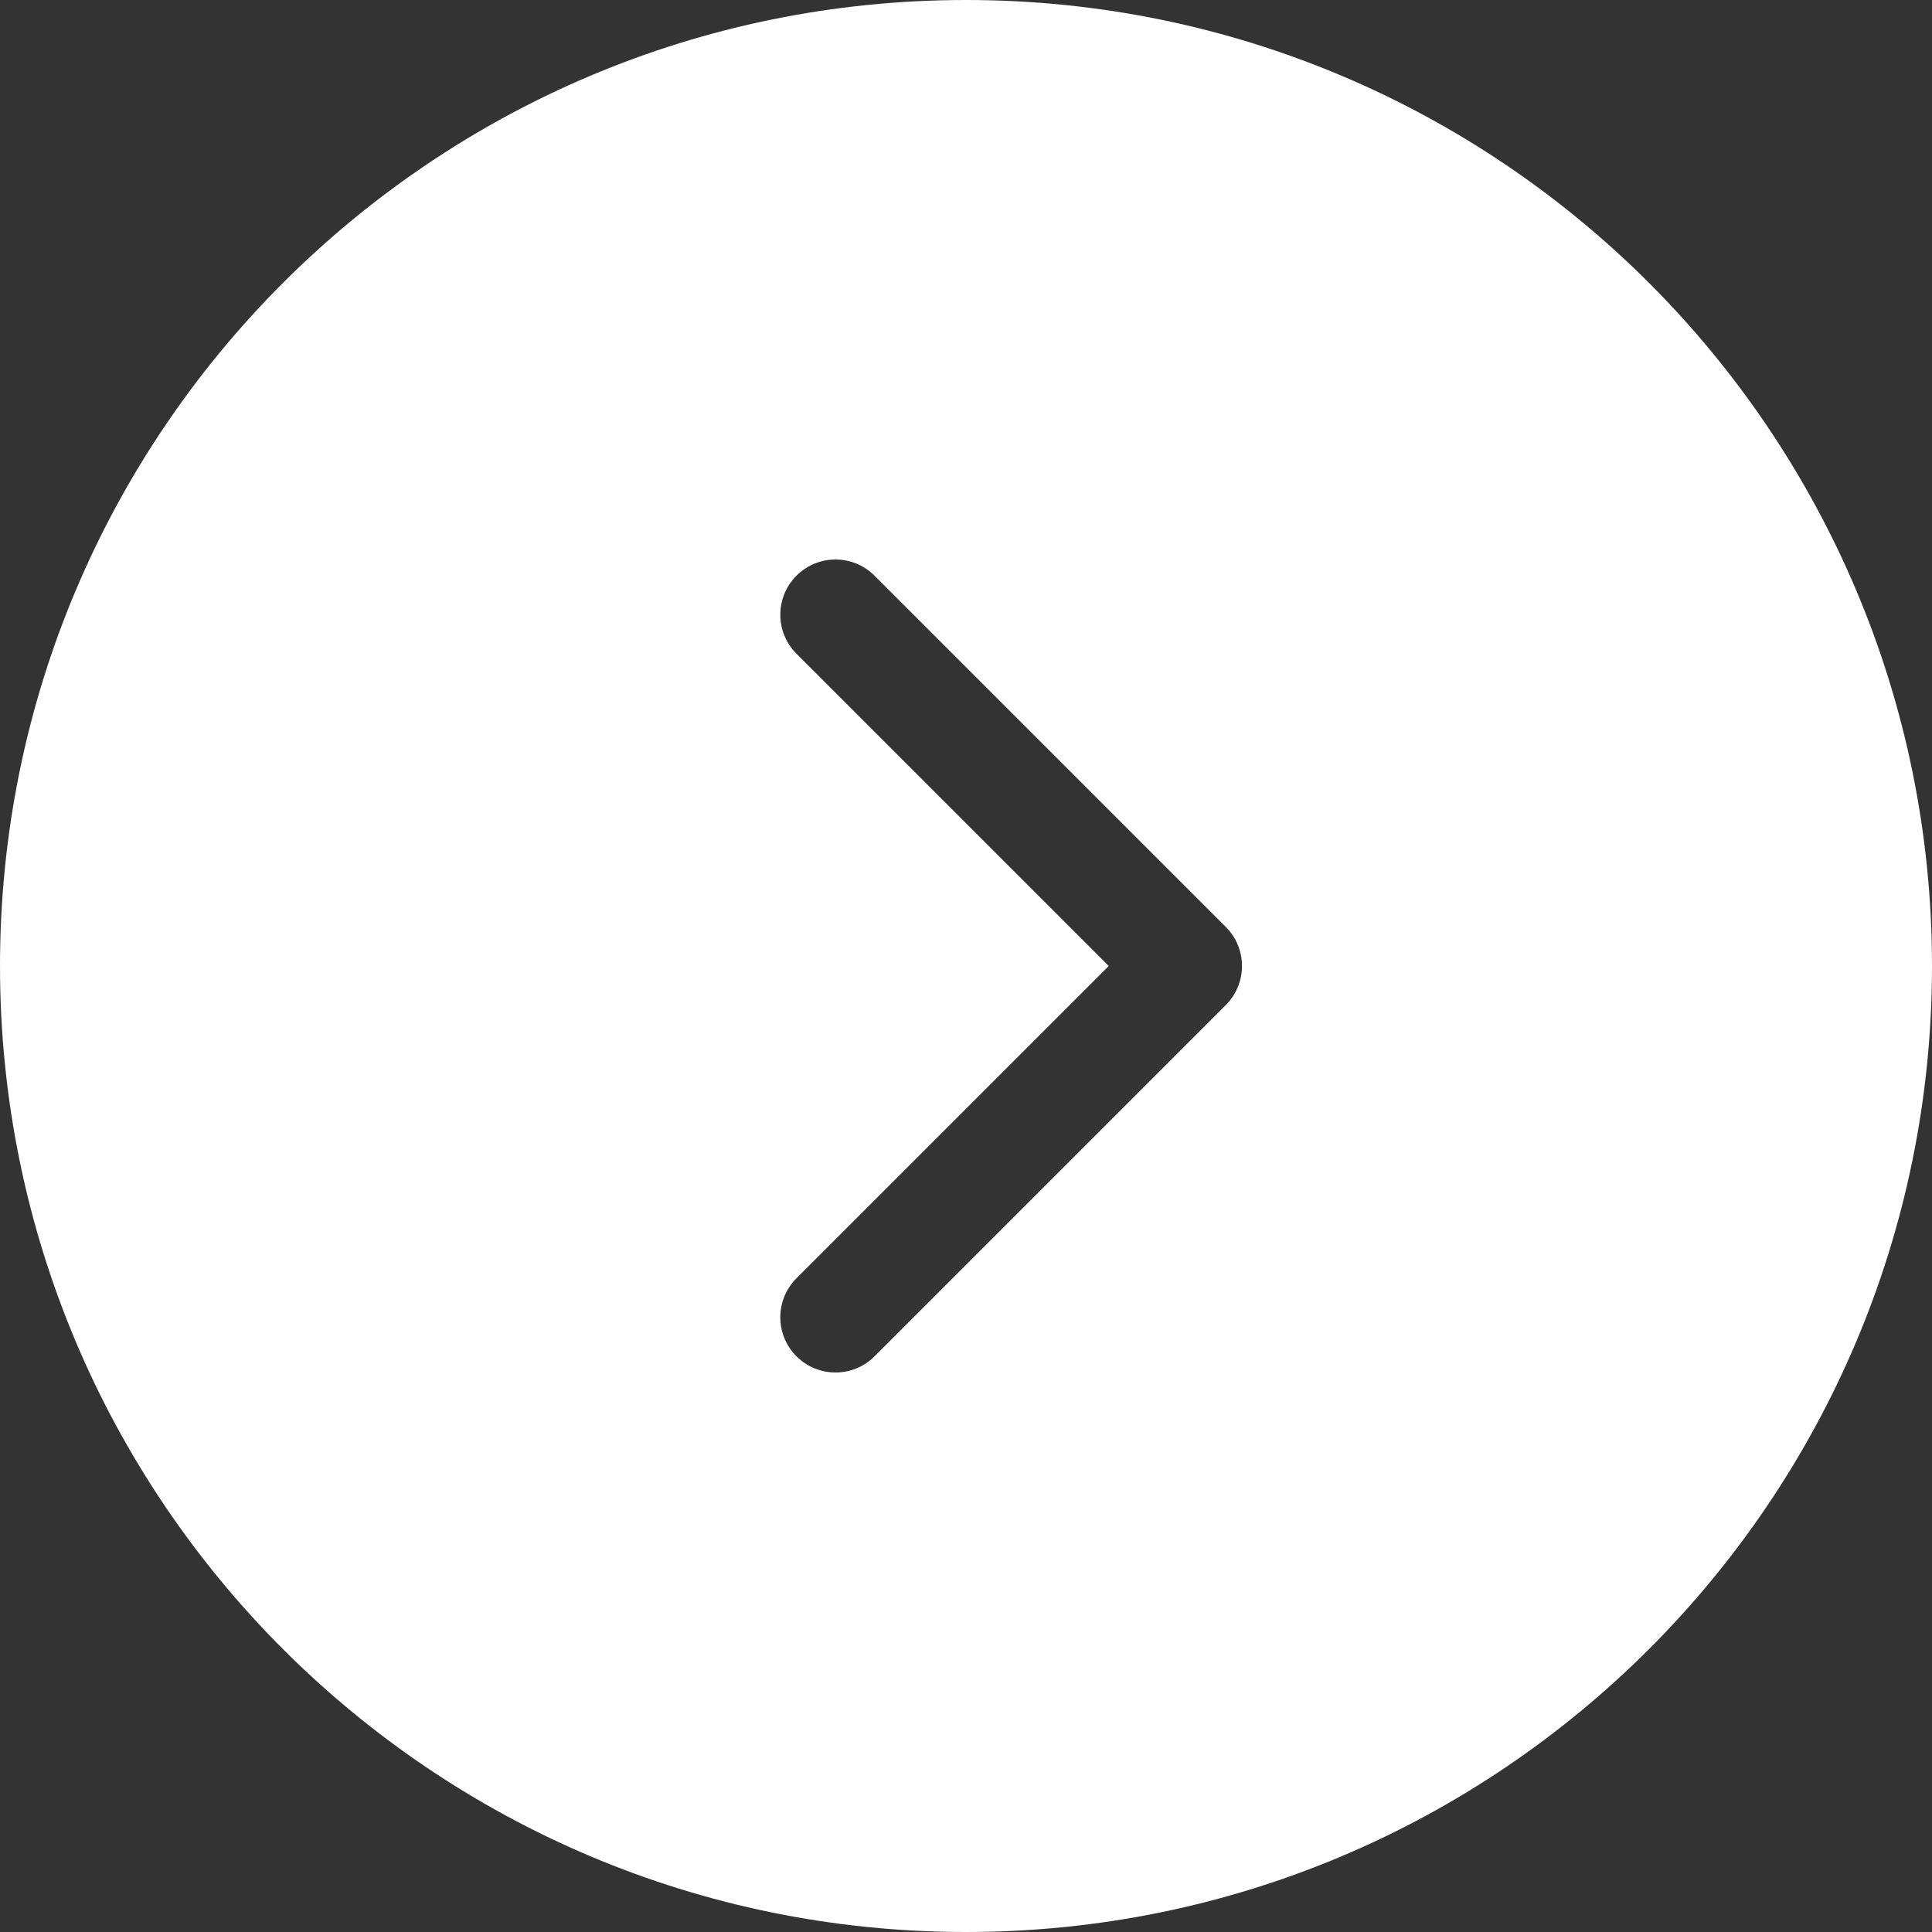 <svg width="70" height="70" viewBox="0 0 70 70" fill="none" xmlns="http://www.w3.org/2000/svg">
<rect x="0" y="0" width="70" height="70" fill="#333333" stroke="none"/>
<path fill-rule="evenodd" clip-rule="evenodd" d="M35 70C54.33 70 70 54.33 70 35C70 15.67 54.33 0 35 0C15.67 0 0 15.67 0 35C0 54.33 15.67 70 35 70ZM44.414 33.586L31.686 20.858C30.905 20.077 29.639 20.077 28.858 20.858C28.077 21.639 28.077 22.905 28.858 23.686L40.172 35L28.858 46.314C28.077 47.095 28.077 48.361 28.858 49.142C29.639 49.923 30.905 49.923 31.686 49.142L44.414 36.414C45.195 35.633 45.195 34.367 44.414 33.586Z" fill="white"/>
</svg>
